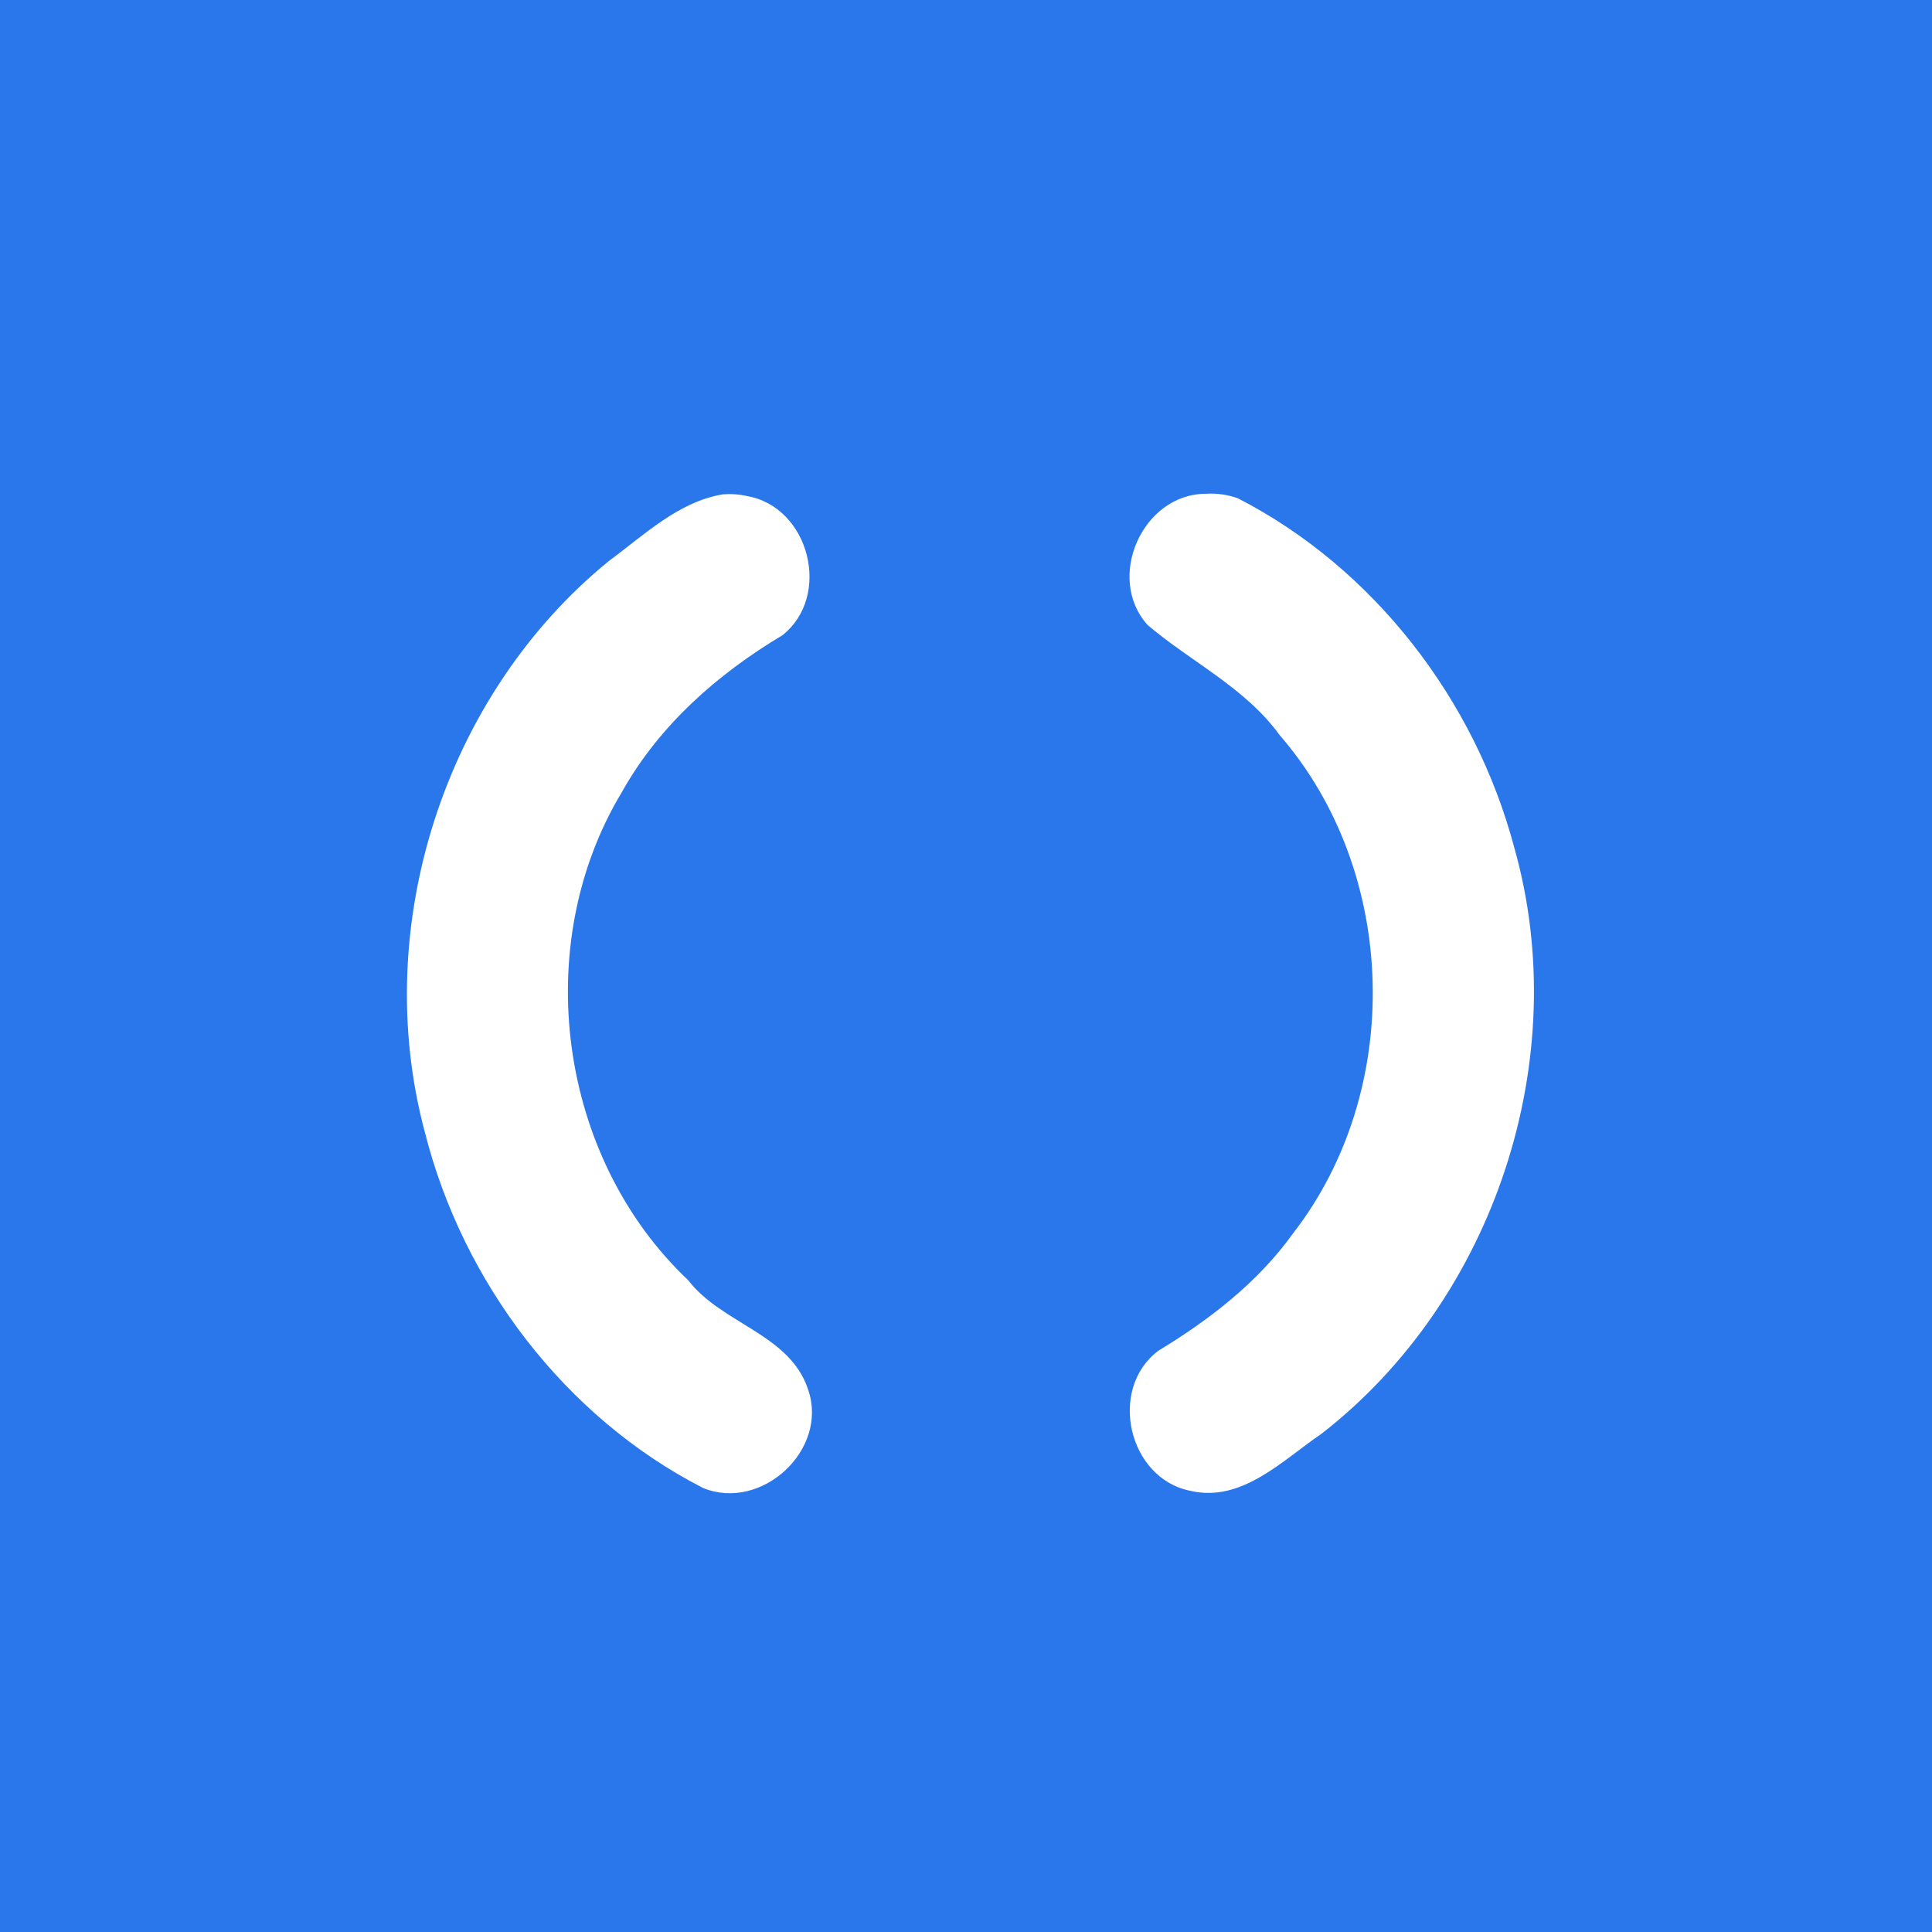 <?xml version="1.0" encoding="UTF-8" standalone="no"?>
<!-- Created with Inkscape (http://www.inkscape.org/) -->

<svg
   xmlns:dc="http://purl.org/dc/elements/1.1/"
   xmlns:cc="http://creativecommons.org/ns#"
   xmlns:rdf="http://www.w3.org/1999/02/22-rdf-syntax-ns#"
   xmlns:svg="http://www.w3.org/2000/svg"
   xmlns="http://www.w3.org/2000/svg"
   xmlns:xlink="http://www.w3.org/1999/xlink"
   xmlns:sodipodi="http://sodipodi.sourceforge.net/DTD/sodipodi-0.dtd"
   xmlns:inkscape="http://www.inkscape.org/namespaces/inkscape"
   version="1.0"
   width="96"
   height="96"
   id="svg2408"
   inkscape:version="0.48.4 r9939"
   sodipodi:docname="gnome-session-switch.svg">
  <rect width="100%" height="100%" fill="#333333" stroke="none"/>
  <sodipodi:namedview
     pagecolor="#ffffff"
     bordercolor="#666666"
     borderopacity="1"
     objecttolerance="10"
     gridtolerance="10"
     guidetolerance="10"
     inkscape:pageopacity="0"
     inkscape:pageshadow="2"
     inkscape:window-width="640"
     inkscape:window-height="480"
     id="namedview134"
     showgrid="false"
     inkscape:zoom="2.4583333"
     inkscape:cx="20.185101"
     inkscape:cy="48"
     inkscape:window-x="27"
     inkscape:window-y="108"
     inkscape:window-maximized="0"
     inkscape:current-layer="svg2408" />
  <defs
     id="defs2410">
    <linearGradient
       x1="45.448"
       y1="92.54"
       x2="45.448"
       y2="7.017"
       id="ButtonShadow"
       gradientUnits="userSpaceOnUse"
       gradientTransform="scale(1.006,0.994)">
      <stop
         id="stop3750"
         style="stop-color:#000000;stop-opacity:1"
         offset="0" />
      <stop
         id="stop3752"
         style="stop-color:#000000;stop-opacity:0.588"
         offset="1" />
    </linearGradient>
    <linearGradient
       id="linearGradient3737">
      <stop
         id="stop3739"
         style="stop-color:#ffffff;stop-opacity:1"
         offset="0" />
      <stop
         id="stop3741"
         style="stop-color:#ffffff;stop-opacity:0"
         offset="1" />
    </linearGradient>
    <filter
       color-interpolation-filters="sRGB"
       id="filter3174">
      <feGaussianBlur
         id="feGaussianBlur3176"
         stdDeviation="1.71" />
    </filter>
    <linearGradient
       x1="36.357"
       y1="6"
       x2="36.357"
       y2="63.893"
       id="linearGradient3188"
       xlink:href="#linearGradient3737"
       gradientUnits="userSpaceOnUse" />
    <filter
       x="-0.192"
       y="-0.192"
       width="1.384"
       height="1.384"
       color-interpolation-filters="sRGB"
       id="filter3794">
      <feGaussianBlur
         id="feGaussianBlur3796"
         stdDeviation="5.28" />
    </filter>
    <linearGradient
       x1="48"
       y1="20.221"
       x2="48"
       y2="138.661"
       id="linearGradient3613"
       xlink:href="#linearGradient3737"
       gradientUnits="userSpaceOnUse" />
    <radialGradient
       cx="48"
       cy="90.172"
       r="42"
       fx="48"
       fy="90.172"
       id="radialGradient3619"
       xlink:href="#linearGradient3737"
       gradientUnits="userSpaceOnUse"
       gradientTransform="matrix(1.157,0,0,0.996,-7.551,0.197)" />
    <clipPath
       id="clipPath3613">
      <rect
         width="84"
         height="84"
         rx="6"
         ry="6"
         x="6"
         y="6"
         id="rect3615"
         style="fill:#ffffff;fill-opacity:1;fill-rule:nonzero;stroke:none" />
    </clipPath>
    <linearGradient
       x1="48"
       y1="90"
       x2="48"
       y2="5.988"
       id="linearGradient3617"
       xlink:href="#linearGradient4081"
       gradientUnits="userSpaceOnUse" />
    <linearGradient
       x1="45.448"
       y1="92.54"
       x2="45.448"
       y2="7.017"
       id="ButtonShadow-0"
       gradientUnits="userSpaceOnUse"
       gradientTransform="matrix(1.006,0,0,0.994,100,0)">
      <stop
         id="stop3750-8"
         style="stop-color:#000000;stop-opacity:1"
         offset="0" />
      <stop
         id="stop3752-5"
         style="stop-color:#000000;stop-opacity:0.588"
         offset="1" />
    </linearGradient>
    <linearGradient
       x1="32.251"
       y1="6.132"
       x2="32.251"
       y2="90.239"
       id="linearGradient3780"
       xlink:href="#ButtonShadow-0"
       gradientUnits="userSpaceOnUse"
       gradientTransform="matrix(1.024,0,0,1.012,-1.143,-98.071)" />
    <linearGradient
       x1="32.251"
       y1="6.132"
       x2="32.251"
       y2="90.239"
       id="linearGradient3772"
       xlink:href="#ButtonShadow-0"
       gradientUnits="userSpaceOnUse"
       gradientTransform="matrix(1.024,0,0,1.012,-1.143,-98.071)" />
    <linearGradient
       x1="32.251"
       y1="6.132"
       x2="32.251"
       y2="90.239"
       id="linearGradient3725"
       xlink:href="#ButtonShadow-0"
       gradientUnits="userSpaceOnUse"
       gradientTransform="matrix(1.024,0,0,1.012,-1.143,-98.071)" />
    <linearGradient
       x1="32.251"
       y1="6.132"
       x2="32.251"
       y2="90.239"
       id="linearGradient3721"
       xlink:href="#ButtonShadow-0"
       gradientUnits="userSpaceOnUse"
       gradientTransform="translate(0,-97)" />
    <linearGradient
       x1="32.251"
       y1="6.132"
       x2="32.251"
       y2="90.239"
       id="linearGradient3026"
       xlink:href="#ButtonShadow-0"
       gradientUnits="userSpaceOnUse"
       gradientTransform="matrix(1.024,0,0,1.012,-1.143,-98.071)" />
    <linearGradient
       id="linearGradient4081">
      <stop
         id="stop4083"
         style="stop-color:#8c8c8c;stop-opacity:1"
         offset="0" />
      <stop
         id="stop4085"
         style="stop-color:#dcdcdc;stop-opacity:1"
         offset="1" />
    </linearGradient>
    <linearGradient
       id="linearGradient4281-6">
      <stop
         id="stop4283-9"
         style="stop-color:#1e1e1e;stop-opacity:1"
         offset="0" />
      <stop
         id="stop4285-8"
         style="stop-color:#505050;stop-opacity:1"
         offset="1" />
    </linearGradient>
    <clipPath
       id="clipPath4194-1">
      <rect
         width="84"
         height="84"
         rx="6"
         ry="6"
         x="6"
         y="6"
         id="rect4196-1"
         style="fill:#ff00ff;fill-opacity:1;fill-rule:nonzero;stroke:none" />
    </clipPath>
    <linearGradient
       x1="48.234"
       y1="48.047"
       x2="126.139"
       y2="66.233"
       id="linearGradient4077-0"
       xlink:href="#linearGradient4071-3"
       gradientUnits="userSpaceOnUse" />
    <linearGradient
       id="linearGradient4071-3">
      <stop
         id="stop4073-8"
         style="stop-color:#000000;stop-opacity:1"
         offset="0" />
      <stop
         id="stop4075-4"
         style="stop-color:#000000;stop-opacity:0"
         offset="1" />
    </linearGradient>
    <linearGradient
       x1="48.055"
       y1="48.032"
       x2="126.673"
       y2="62.839"
       id="linearGradient4069-9"
       xlink:href="#linearGradient4047-2"
       gradientUnits="userSpaceOnUse" />
    <linearGradient
       id="linearGradient4047-2">
      <stop
         id="stop4049-0"
         style="stop-color:#000000;stop-opacity:1"
         offset="0" />
      <stop
         id="stop4051-5"
         style="stop-color:#000000;stop-opacity:0"
         offset="1" />
    </linearGradient>
    <linearGradient
       x1="47.997"
       y1="48.029"
       x2="127.052"
       y2="60.29"
       id="linearGradient4061-6"
       xlink:href="#linearGradient4047-2"
       gradientUnits="userSpaceOnUse" />
    <linearGradient
       x1="47.998"
       y1="48.029"
       x2="127.416"
       y2="57.665"
       id="linearGradient4053-2"
       xlink:href="#linearGradient4047-2"
       gradientUnits="userSpaceOnUse" />
    <linearGradient
       x1="48.234"
       y1="48.047"
       x2="126.139"
       y2="66.233"
       id="linearGradient4145-0"
       xlink:href="#linearGradient4115-2"
       gradientUnits="userSpaceOnUse" />
    <linearGradient
       id="linearGradient4115-2">
      <stop
         id="stop4117-3"
         style="stop-color:#ffffff;stop-opacity:1"
         offset="0" />
      <stop
         id="stop4119-6"
         style="stop-color:#ffffff;stop-opacity:0"
         offset="1" />
    </linearGradient>
    <linearGradient
       x1="48.055"
       y1="48.032"
       x2="126.673"
       y2="62.839"
       id="linearGradient4137-7"
       xlink:href="#linearGradient4115-2"
       gradientUnits="userSpaceOnUse" />
    <linearGradient
       x1="47.997"
       y1="48.029"
       x2="127.052"
       y2="60.29"
       id="linearGradient4129-8"
       xlink:href="#linearGradient4115-2"
       gradientUnits="userSpaceOnUse" />
    <linearGradient
       x1="47.998"
       y1="48.029"
       x2="127.416"
       y2="57.665"
       id="linearGradient4121-6"
       xlink:href="#linearGradient4115-2"
       gradientUnits="userSpaceOnUse" />
    <linearGradient
       x1="48.234"
       y1="48.047"
       x2="126.139"
       y2="66.233"
       id="linearGradient4089-7"
       xlink:href="#linearGradient4071-3"
       gradientUnits="userSpaceOnUse" />
    <linearGradient
       x1="48.055"
       y1="48.032"
       x2="126.673"
       y2="62.839"
       id="linearGradient4091-0"
       xlink:href="#linearGradient4047-2"
       gradientUnits="userSpaceOnUse" />
    <linearGradient
       x1="47.997"
       y1="48.029"
       x2="127.052"
       y2="60.29"
       id="linearGradient4093-5"
       xlink:href="#linearGradient4047-2"
       gradientUnits="userSpaceOnUse" />
    <linearGradient
       x1="47.998"
       y1="48.029"
       x2="127.416"
       y2="57.665"
       id="linearGradient4095-8"
       xlink:href="#linearGradient4047-2"
       gradientUnits="userSpaceOnUse" />
    <linearGradient
       x1="48.234"
       y1="48.047"
       x2="126.139"
       y2="66.233"
       id="linearGradient4107-8"
       xlink:href="#linearGradient4071-3"
       gradientUnits="userSpaceOnUse" />
    <linearGradient
       x1="48.055"
       y1="48.032"
       x2="126.673"
       y2="62.839"
       id="linearGradient4109-3"
       xlink:href="#linearGradient4047-2"
       gradientUnits="userSpaceOnUse" />
    <linearGradient
       x1="47.997"
       y1="48.029"
       x2="127.052"
       y2="60.29"
       id="linearGradient4111-3"
       xlink:href="#linearGradient4047-2"
       gradientUnits="userSpaceOnUse" />
    <linearGradient
       x1="47.998"
       y1="48.029"
       x2="127.416"
       y2="57.665"
       id="linearGradient4113-5"
       xlink:href="#linearGradient4047-2"
       gradientUnits="userSpaceOnUse" />
    <linearGradient
       x1="48.234"
       y1="48.047"
       x2="126.139"
       y2="66.233"
       id="linearGradient4157-8"
       xlink:href="#linearGradient4115-2"
       gradientUnits="userSpaceOnUse" />
    <linearGradient
       x1="48.055"
       y1="48.032"
       x2="126.673"
       y2="62.839"
       id="linearGradient4159-8"
       xlink:href="#linearGradient4115-2"
       gradientUnits="userSpaceOnUse" />
    <linearGradient
       x1="47.997"
       y1="48.029"
       x2="127.052"
       y2="60.29"
       id="linearGradient4161-2"
       xlink:href="#linearGradient4115-2"
       gradientUnits="userSpaceOnUse" />
    <linearGradient
       x1="47.998"
       y1="48.029"
       x2="127.416"
       y2="57.665"
       id="linearGradient4163-3"
       xlink:href="#linearGradient4115-2"
       gradientUnits="userSpaceOnUse" />
    <radialGradient
       cx="48"
       cy="90.172"
       r="42"
       fx="48"
       fy="90.172"
       id="radialGradient3619-8"
       xlink:href="#linearGradient3737-6"
       gradientUnits="userSpaceOnUse"
       gradientTransform="matrix(1.157,0,0,0.996,-7.551,0.197)" />
    <linearGradient
       id="linearGradient3737-6">
      <stop
         id="stop3739-9"
         style="stop-color:#ffffff;stop-opacity:1"
         offset="0" />
      <stop
         id="stop3741-6"
         style="stop-color:#ffffff;stop-opacity:0"
         offset="1" />
    </linearGradient>
    <linearGradient
       x1="36.357"
       y1="6"
       x2="36.357"
       y2="63.893"
       id="linearGradient3047"
       xlink:href="#linearGradient3737-6"
       gradientUnits="userSpaceOnUse" />
    <radialGradient
       cx="48.41"
       cy="47.598"
       r="30.64"
       fx="48.41"
       fy="47.598"
       id="radialGradient3814-9"
       xlink:href="#linearGradient3796-9"
       gradientUnits="userSpaceOnUse"
       gradientTransform="matrix(1,0,0,0.985,-30,0.716)" />
    <linearGradient
       id="linearGradient3796-9">
      <stop
         id="stop3798-4"
         style="stop-color:#ffffff;stop-opacity:0"
         offset="0" />
      <stop
         id="stop3800-9"
         style="stop-color:#ffffff;stop-opacity:1"
         offset="1" />
    </linearGradient>
    <linearGradient
       id="linearGradient3780-6-5">
      <stop
         id="stop3782-4"
         style="stop-color:#000000;stop-opacity:0"
         offset="0" />
      <stop
         id="stop3784-9"
         style="stop-color:#000000;stop-opacity:1"
         offset="1" />
    </linearGradient>
    <radialGradient
       cx="48.265"
       cy="47.887"
       r="28.879"
       fx="48.265"
       fy="47.887"
       id="radialGradient5008"
       xlink:href="#linearGradient3780-6-5"
       gradientUnits="userSpaceOnUse"
       gradientTransform="matrix(1,0,0,1.014,-30,-0.661)" />
    <linearGradient
       x1="45.996"
       y1="79.996"
       x2="45.996"
       y2="15.996"
       id="linearGradient3967"
       xlink:href="#linearGradient4281-6"
       gradientUnits="userSpaceOnUse"
       gradientTransform="matrix(-1,0,0,-1,95.996,95.996)" />
    <linearGradient
       gradientTransform="matrix(0,1,-1,0,96,0)"
       gradientUnits="userSpaceOnUse"
       xlink:href="#linearGradient4281-6-0"
       id="linearGradient3979"
       y2="48"
       x2="80"
       y1="48"
       x1="16" />
    <radialGradient
       gradientTransform="matrix(1,0,0,1.014,-30,-0.661)"
       gradientUnits="userSpaceOnUse"
       xlink:href="#linearGradient3780-6-5-0"
       id="radialGradient5008-8"
       fy="47.887"
       fx="48.265"
       r="28.879"
       cy="47.887"
       cx="48.265" />
    <linearGradient
       id="linearGradient3780-6-5-0">
      <stop
         offset="0"
         style="stop-color:#000000;stop-opacity:0"
         id="stop3782-4-1" />
      <stop
         offset="1"
         style="stop-color:#000000;stop-opacity:1"
         id="stop3784-9-6" />
    </linearGradient>
    <linearGradient
       id="linearGradient3796-9-2">
      <stop
         offset="0"
         style="stop-color:#ffffff;stop-opacity:0"
         id="stop3798-4-3" />
      <stop
         offset="1"
         style="stop-color:#ffffff;stop-opacity:1"
         id="stop3800-9-2" />
    </linearGradient>
    <radialGradient
       gradientTransform="matrix(1,0,0,0.985,-30,0.716)"
       gradientUnits="userSpaceOnUse"
       xlink:href="#linearGradient3796-9-2"
       id="radialGradient3814-9-5"
       fy="47.598"
       fx="48.41"
       r="30.64"
       cy="47.598"
       cx="48.41" />
    <linearGradient
       gradientUnits="userSpaceOnUse"
       xlink:href="#linearGradient3737-6-5"
       id="linearGradient3047-4"
       y2="63.893"
       x2="36.357"
       y1="6"
       x1="36.357" />
    <linearGradient
       id="linearGradient3737-6-5">
      <stop
         offset="0"
         style="stop-color:#ffffff;stop-opacity:1"
         id="stop3739-9-8" />
      <stop
         offset="1"
         style="stop-color:#ffffff;stop-opacity:0"
         id="stop3741-6-3" />
    </linearGradient>
    <radialGradient
       gradientTransform="matrix(1.157,0,0,0.996,-7.551,0.197)"
       gradientUnits="userSpaceOnUse"
       xlink:href="#linearGradient3737-6-5"
       id="radialGradient3619-8-6"
       fy="90.172"
       fx="48"
       r="42"
       cy="90.172"
       cx="48" />
    <linearGradient
       gradientUnits="userSpaceOnUse"
       xlink:href="#linearGradient4115-2-2"
       id="linearGradient4163-3-0"
       y2="57.665"
       x2="127.416"
       y1="48.029"
       x1="47.998" />
    <linearGradient
       gradientUnits="userSpaceOnUse"
       xlink:href="#linearGradient4115-2-2"
       id="linearGradient4161-2-2"
       y2="60.29"
       x2="127.052"
       y1="48.029"
       x1="47.997" />
    <linearGradient
       gradientUnits="userSpaceOnUse"
       xlink:href="#linearGradient4115-2-2"
       id="linearGradient4159-8-7"
       y2="62.839"
       x2="126.673"
       y1="48.032"
       x1="48.055" />
    <linearGradient
       gradientUnits="userSpaceOnUse"
       xlink:href="#linearGradient4115-2-2"
       id="linearGradient4157-8-0"
       y2="66.233"
       x2="126.139"
       y1="48.047"
       x1="48.234" />
    <linearGradient
       gradientUnits="userSpaceOnUse"
       xlink:href="#linearGradient4047-2-6"
       id="linearGradient4113-5-9"
       y2="57.665"
       x2="127.416"
       y1="48.029"
       x1="47.998" />
    <linearGradient
       gradientUnits="userSpaceOnUse"
       xlink:href="#linearGradient4047-2-6"
       id="linearGradient4111-3-5"
       y2="60.29"
       x2="127.052"
       y1="48.029"
       x1="47.997" />
    <linearGradient
       gradientUnits="userSpaceOnUse"
       xlink:href="#linearGradient4047-2-6"
       id="linearGradient4109-3-5"
       y2="62.839"
       x2="126.673"
       y1="48.032"
       x1="48.055" />
    <linearGradient
       gradientUnits="userSpaceOnUse"
       xlink:href="#linearGradient4071-3-5"
       id="linearGradient4107-8-6"
       y2="66.233"
       x2="126.139"
       y1="48.047"
       x1="48.234" />
    <linearGradient
       gradientUnits="userSpaceOnUse"
       xlink:href="#linearGradient4047-2-6"
       id="linearGradient4095-8-6"
       y2="57.665"
       x2="127.416"
       y1="48.029"
       x1="47.998" />
    <linearGradient
       gradientUnits="userSpaceOnUse"
       xlink:href="#linearGradient4047-2-6"
       id="linearGradient4093-5-5"
       y2="60.29"
       x2="127.052"
       y1="48.029"
       x1="47.997" />
    <linearGradient
       gradientUnits="userSpaceOnUse"
       xlink:href="#linearGradient4047-2-6"
       id="linearGradient4091-0-9"
       y2="62.839"
       x2="126.673"
       y1="48.032"
       x1="48.055" />
    <linearGradient
       gradientUnits="userSpaceOnUse"
       xlink:href="#linearGradient4071-3-5"
       id="linearGradient4089-7-7"
       y2="66.233"
       x2="126.139"
       y1="48.047"
       x1="48.234" />
    <linearGradient
       gradientUnits="userSpaceOnUse"
       xlink:href="#linearGradient4115-2-2"
       id="linearGradient4121-6-8"
       y2="57.665"
       x2="127.416"
       y1="48.029"
       x1="47.998" />
    <linearGradient
       gradientUnits="userSpaceOnUse"
       xlink:href="#linearGradient4115-2-2"
       id="linearGradient4129-8-4"
       y2="60.29"
       x2="127.052"
       y1="48.029"
       x1="47.997" />
    <linearGradient
       gradientUnits="userSpaceOnUse"
       xlink:href="#linearGradient4115-2-2"
       id="linearGradient4137-7-9"
       y2="62.839"
       x2="126.673"
       y1="48.032"
       x1="48.055" />
    <linearGradient
       id="linearGradient4115-2-2">
      <stop
         offset="0"
         style="stop-color:#ffffff;stop-opacity:1"
         id="stop4117-3-0" />
      <stop
         offset="1"
         style="stop-color:#ffffff;stop-opacity:0"
         id="stop4119-6-3" />
    </linearGradient>
    <linearGradient
       gradientUnits="userSpaceOnUse"
       xlink:href="#linearGradient4115-2-2"
       id="linearGradient4145-0-8"
       y2="66.233"
       x2="126.139"
       y1="48.047"
       x1="48.234" />
    <linearGradient
       gradientUnits="userSpaceOnUse"
       xlink:href="#linearGradient4047-2-6"
       id="linearGradient4053-2-4"
       y2="57.665"
       x2="127.416"
       y1="48.029"
       x1="47.998" />
    <linearGradient
       gradientUnits="userSpaceOnUse"
       xlink:href="#linearGradient4047-2-6"
       id="linearGradient4061-6-8"
       y2="60.29"
       x2="127.052"
       y1="48.029"
       x1="47.997" />
    <linearGradient
       id="linearGradient4047-2-6">
      <stop
         offset="0"
         style="stop-color:#000000;stop-opacity:1"
         id="stop4049-0-7" />
      <stop
         offset="1"
         style="stop-color:#000000;stop-opacity:0"
         id="stop4051-5-5" />
    </linearGradient>
    <linearGradient
       gradientUnits="userSpaceOnUse"
       xlink:href="#linearGradient4047-2-6"
       id="linearGradient4069-9-9"
       y2="62.839"
       x2="126.673"
       y1="48.032"
       x1="48.055" />
    <linearGradient
       id="linearGradient4071-3-5">
      <stop
         offset="0"
         style="stop-color:#000000;stop-opacity:1"
         id="stop4073-8-9" />
      <stop
         offset="1"
         style="stop-color:#000000;stop-opacity:0"
         id="stop4075-4-4" />
    </linearGradient>
    <linearGradient
       gradientUnits="userSpaceOnUse"
       xlink:href="#linearGradient4071-3-5"
       id="linearGradient4077-0-6"
       y2="66.233"
       x2="126.139"
       y1="48.047"
       x1="48.234" />
    <clipPath
       id="clipPath4194-1-7">
      <rect
         style="fill:#ff00ff;fill-opacity:1;fill-rule:nonzero;stroke:none"
         id="rect4196-1-3"
         y="6"
         x="6"
         ry="6"
         rx="6"
         height="84"
         width="84" />
    </clipPath>
    <linearGradient
       id="linearGradient4281-6-0">
      <stop
         offset="0"
         style="stop-color:#1e1e1e;stop-opacity:1"
         id="stop4283-9-1" />
      <stop
         offset="1"
         style="stop-color:#505050;stop-opacity:1"
         id="stop4285-8-8" />
    </linearGradient>
    <linearGradient
       id="linearGradient4081-8">
      <stop
         offset="0"
         style="stop-color:#8c8c8c;stop-opacity:1"
         id="stop4083-3" />
      <stop
         offset="1"
         style="stop-color:#dcdcdc;stop-opacity:1"
         id="stop4085-4" />
    </linearGradient>
    <linearGradient
       gradientTransform="matrix(1.024,0,0,1.012,-1.143,-98.071)"
       gradientUnits="userSpaceOnUse"
       xlink:href="#ButtonShadow-0-2"
       id="linearGradient3026-8"
       y2="90.239"
       x2="32.251"
       y1="6.132"
       x1="32.251" />
    <linearGradient
       gradientTransform="translate(0,-97)"
       gradientUnits="userSpaceOnUse"
       xlink:href="#ButtonShadow-0-2"
       id="linearGradient3721-4"
       y2="90.239"
       x2="32.251"
       y1="6.132"
       x1="32.251" />
    <linearGradient
       gradientTransform="matrix(1.024,0,0,1.012,-1.143,-98.071)"
       gradientUnits="userSpaceOnUse"
       xlink:href="#ButtonShadow-0-2"
       id="linearGradient3725-7"
       y2="90.239"
       x2="32.251"
       y1="6.132"
       x1="32.251" />
    <linearGradient
       gradientTransform="matrix(1.024,0,0,1.012,-1.143,-98.071)"
       gradientUnits="userSpaceOnUse"
       xlink:href="#ButtonShadow-0-2"
       id="linearGradient3772-7"
       y2="90.239"
       x2="32.251"
       y1="6.132"
       x1="32.251" />
    <linearGradient
       gradientTransform="matrix(1.024,0,0,1.012,-1.143,-98.071)"
       gradientUnits="userSpaceOnUse"
       xlink:href="#ButtonShadow-0-2"
       id="linearGradient3780-5"
       y2="90.239"
       x2="32.251"
       y1="6.132"
       x1="32.251" />
    <linearGradient
       gradientTransform="matrix(1.006,0,0,0.994,100,0)"
       gradientUnits="userSpaceOnUse"
       id="ButtonShadow-0-2"
       y2="7.017"
       x2="45.448"
       y1="92.54"
       x1="45.448">
      <stop
         offset="0"
         style="stop-color:#000000;stop-opacity:1"
         id="stop3750-8-3" />
      <stop
         offset="1"
         style="stop-color:#000000;stop-opacity:0.588"
         id="stop3752-5-6" />
    </linearGradient>
    <linearGradient
       gradientUnits="userSpaceOnUse"
       xlink:href="#linearGradient4081-8"
       id="linearGradient3617-7"
       y2="5.988"
       x2="48"
       y1="90"
       x1="48" />
    <clipPath
       id="clipPath3613-5">
      <rect
         style="fill:#ffffff;fill-opacity:1;fill-rule:nonzero;stroke:none"
         id="rect3615-4"
         y="6"
         x="6"
         ry="6"
         rx="6"
         height="84"
         width="84" />
    </clipPath>
    <radialGradient
       gradientTransform="matrix(1.157,0,0,0.996,-7.551,0.197)"
       gradientUnits="userSpaceOnUse"
       xlink:href="#linearGradient3737-8"
       id="radialGradient3619-4"
       fy="90.172"
       fx="48"
       r="42"
       cy="90.172"
       cx="48" />
    <linearGradient
       gradientUnits="userSpaceOnUse"
       xlink:href="#linearGradient3737-8"
       id="linearGradient3613-1"
       y2="138.661"
       x2="48"
       y1="20.221"
       x1="48" />
    <filter
       id="filter3794-1"
       color-interpolation-filters="sRGB"
       height="1.384"
       width="1.384"
       y="-0.192"
       x="-0.192">
      <feGaussianBlur
         stdDeviation="5.28"
         id="feGaussianBlur3796-5" />
    </filter>
    <linearGradient
       gradientUnits="userSpaceOnUse"
       xlink:href="#linearGradient3737-8"
       id="linearGradient3188-6"
       y2="63.893"
       x2="36.357"
       y1="6"
       x1="36.357" />
    <filter
       id="filter3174-7"
       color-interpolation-filters="sRGB">
      <feGaussianBlur
         stdDeviation="1.71"
         id="feGaussianBlur3176-0" />
    </filter>
    <linearGradient
       id="linearGradient3737-8">
      <stop
         offset="0"
         style="stop-color:#ffffff;stop-opacity:1"
         id="stop3739-3" />
      <stop
         offset="1"
         style="stop-color:#ffffff;stop-opacity:0"
         id="stop3741-62" />
    </linearGradient>
    <linearGradient
       gradientTransform="scale(1.006,0.994)"
       gradientUnits="userSpaceOnUse"
       id="ButtonShadow-7"
       y2="7.017"
       x2="45.448"
       y1="92.54"
       x1="45.448">
      <stop
         offset="0"
         style="stop-color:#000000;stop-opacity:1"
         id="stop3750-0" />
      <stop
         offset="1"
         style="stop-color:#000000;stop-opacity:0.588"
         id="stop3752-8" />
    </linearGradient>
    <linearGradient
       gradientTransform="matrix(0,1,-1,0,70.996,0.004)"
       gradientUnits="userSpaceOnUse"
       xlink:href="#linearGradient4281-6-7"
       id="linearGradient3299"
       y2="47.996"
       x2="79.996"
       y1="47.996"
       x1="15.996" />
    <radialGradient
       gradientTransform="matrix(1,0,0,1.014,-30,-0.661)"
       gradientUnits="userSpaceOnUse"
       xlink:href="#linearGradient3780-6-5-7"
       id="radialGradient5008-3"
       fy="47.887"
       fx="48.265"
       r="28.879"
       cy="47.887"
       cx="48.265" />
    <linearGradient
       id="linearGradient3780-6-5-7">
      <stop
         offset="0"
         style="stop-color:#000000;stop-opacity:0"
         id="stop3782-4-4" />
      <stop
         offset="1"
         style="stop-color:#000000;stop-opacity:1"
         id="stop3784-9-1" />
    </linearGradient>
    <linearGradient
       id="linearGradient3796-9-6">
      <stop
         offset="0"
         style="stop-color:#ffffff;stop-opacity:0"
         id="stop3798-4-7" />
      <stop
         offset="1"
         style="stop-color:#ffffff;stop-opacity:1"
         id="stop3800-9-6" />
    </linearGradient>
    <radialGradient
       gradientTransform="matrix(1,0,0,0.985,-30,0.716)"
       gradientUnits="userSpaceOnUse"
       xlink:href="#linearGradient3796-9-6"
       id="radialGradient3814-9-9"
       fy="47.598"
       fx="48.41"
       r="30.64"
       cy="47.598"
       cx="48.41" />
    <linearGradient
       gradientUnits="userSpaceOnUse"
       xlink:href="#linearGradient3737-6-0"
       id="linearGradient3047-7"
       y2="63.893"
       x2="36.357"
       y1="6"
       x1="36.357" />
    <linearGradient
       id="linearGradient3737-6-0">
      <stop
         offset="0"
         style="stop-color:#ffffff;stop-opacity:1"
         id="stop3739-9-2" />
      <stop
         offset="1"
         style="stop-color:#ffffff;stop-opacity:0"
         id="stop3741-6-7" />
    </linearGradient>
    <radialGradient
       gradientTransform="matrix(1.157,0,0,0.996,-7.551,0.197)"
       gradientUnits="userSpaceOnUse"
       xlink:href="#linearGradient3737-6-0"
       id="radialGradient3619-8-4"
       fy="90.172"
       fx="48"
       r="42"
       cy="90.172"
       cx="48" />
    <linearGradient
       gradientUnits="userSpaceOnUse"
       xlink:href="#linearGradient4115-2-3"
       id="linearGradient4163-3-07"
       y2="57.665"
       x2="127.416"
       y1="48.029"
       x1="47.998" />
    <linearGradient
       gradientUnits="userSpaceOnUse"
       xlink:href="#linearGradient4115-2-3"
       id="linearGradient4161-2-3"
       y2="60.29"
       x2="127.052"
       y1="48.029"
       x1="47.997" />
    <linearGradient
       gradientUnits="userSpaceOnUse"
       xlink:href="#linearGradient4115-2-3"
       id="linearGradient4159-8-2"
       y2="62.839"
       x2="126.673"
       y1="48.032"
       x1="48.055" />
    <linearGradient
       gradientUnits="userSpaceOnUse"
       xlink:href="#linearGradient4115-2-3"
       id="linearGradient4157-8-7"
       y2="66.233"
       x2="126.139"
       y1="48.047"
       x1="48.234" />
    <linearGradient
       gradientUnits="userSpaceOnUse"
       xlink:href="#linearGradient4047-2-5"
       id="linearGradient4113-5-90"
       y2="57.665"
       x2="127.416"
       y1="48.029"
       x1="47.998" />
    <linearGradient
       gradientUnits="userSpaceOnUse"
       xlink:href="#linearGradient4047-2-5"
       id="linearGradient4111-3-8"
       y2="60.29"
       x2="127.052"
       y1="48.029"
       x1="47.997" />
    <linearGradient
       gradientUnits="userSpaceOnUse"
       xlink:href="#linearGradient4047-2-5"
       id="linearGradient4109-3-7"
       y2="62.839"
       x2="126.673"
       y1="48.032"
       x1="48.055" />
    <linearGradient
       gradientUnits="userSpaceOnUse"
       xlink:href="#linearGradient4071-3-3"
       id="linearGradient4107-8-0"
       y2="66.233"
       x2="126.139"
       y1="48.047"
       x1="48.234" />
    <linearGradient
       gradientUnits="userSpaceOnUse"
       xlink:href="#linearGradient4047-2-5"
       id="linearGradient4095-8-3"
       y2="57.665"
       x2="127.416"
       y1="48.029"
       x1="47.998" />
    <linearGradient
       gradientUnits="userSpaceOnUse"
       xlink:href="#linearGradient4047-2-5"
       id="linearGradient4093-5-0"
       y2="60.29"
       x2="127.052"
       y1="48.029"
       x1="47.997" />
    <linearGradient
       gradientUnits="userSpaceOnUse"
       xlink:href="#linearGradient4047-2-5"
       id="linearGradient4091-0-5"
       y2="62.839"
       x2="126.673"
       y1="48.032"
       x1="48.055" />
    <linearGradient
       gradientUnits="userSpaceOnUse"
       xlink:href="#linearGradient4071-3-3"
       id="linearGradient4089-7-5"
       y2="66.233"
       x2="126.139"
       y1="48.047"
       x1="48.234" />
    <linearGradient
       gradientUnits="userSpaceOnUse"
       xlink:href="#linearGradient4115-2-3"
       id="linearGradient4121-6-9"
       y2="57.665"
       x2="127.416"
       y1="48.029"
       x1="47.998" />
    <linearGradient
       gradientUnits="userSpaceOnUse"
       xlink:href="#linearGradient4115-2-3"
       id="linearGradient4129-8-0"
       y2="60.29"
       x2="127.052"
       y1="48.029"
       x1="47.997" />
    <linearGradient
       gradientUnits="userSpaceOnUse"
       xlink:href="#linearGradient4115-2-3"
       id="linearGradient4137-7-3"
       y2="62.839"
       x2="126.673"
       y1="48.032"
       x1="48.055" />
    <linearGradient
       id="linearGradient4115-2-3">
      <stop
         offset="0"
         style="stop-color:#ffffff;stop-opacity:1"
         id="stop4117-3-3" />
      <stop
         offset="1"
         style="stop-color:#ffffff;stop-opacity:0"
         id="stop4119-6-6" />
    </linearGradient>
    <linearGradient
       gradientUnits="userSpaceOnUse"
       xlink:href="#linearGradient4115-2-3"
       id="linearGradient4145-0-5"
       y2="66.233"
       x2="126.139"
       y1="48.047"
       x1="48.234" />
    <linearGradient
       gradientUnits="userSpaceOnUse"
       xlink:href="#linearGradient4047-2-5"
       id="linearGradient4053-2-9"
       y2="57.665"
       x2="127.416"
       y1="48.029"
       x1="47.998" />
    <linearGradient
       gradientUnits="userSpaceOnUse"
       xlink:href="#linearGradient4047-2-5"
       id="linearGradient4061-6-87"
       y2="60.29"
       x2="127.052"
       y1="48.029"
       x1="47.997" />
    <linearGradient
       id="linearGradient4047-2-5">
      <stop
         offset="0"
         style="stop-color:#000000;stop-opacity:1"
         id="stop4049-0-6" />
      <stop
         offset="1"
         style="stop-color:#000000;stop-opacity:0"
         id="stop4051-5-9" />
    </linearGradient>
    <linearGradient
       gradientUnits="userSpaceOnUse"
       xlink:href="#linearGradient4047-2-5"
       id="linearGradient4069-9-0"
       y2="62.839"
       x2="126.673"
       y1="48.032"
       x1="48.055" />
    <linearGradient
       id="linearGradient4071-3-3">
      <stop
         offset="0"
         style="stop-color:#000000;stop-opacity:1"
         id="stop4073-8-99" />
      <stop
         offset="1"
         style="stop-color:#000000;stop-opacity:0"
         id="stop4075-4-3" />
    </linearGradient>
    <linearGradient
       gradientUnits="userSpaceOnUse"
       xlink:href="#linearGradient4071-3-3"
       id="linearGradient4077-0-1"
       y2="66.233"
       x2="126.139"
       y1="48.047"
       x1="48.234" />
    <clipPath
       id="clipPath4194-1-9">
      <rect
         style="fill:#ff00ff;fill-opacity:1;fill-rule:nonzero;stroke:none"
         id="rect4196-1-32"
         y="6"
         x="6"
         ry="6"
         rx="6"
         height="84"
         width="84" />
    </clipPath>
    <linearGradient
       id="linearGradient4281-6-7">
      <stop
         offset="0"
         style="stop-color:#1e1e1e;stop-opacity:1"
         id="stop4283-9-4" />
      <stop
         offset="1"
         style="stop-color:#505050;stop-opacity:1"
         id="stop4285-8-81" />
    </linearGradient>
    <linearGradient
       id="linearGradient4081-1">
      <stop
         offset="0"
         style="stop-color:#8c8c8c;stop-opacity:1"
         id="stop4083-6" />
      <stop
         offset="1"
         style="stop-color:#dcdcdc;stop-opacity:1"
         id="stop4085-3" />
    </linearGradient>
    <linearGradient
       gradientTransform="matrix(1.024,0,0,1.012,-1.143,-98.071)"
       gradientUnits="userSpaceOnUse"
       xlink:href="#ButtonShadow-0-5"
       id="linearGradient3026-5"
       y2="90.239"
       x2="32.251"
       y1="6.132"
       x1="32.251" />
    <linearGradient
       gradientTransform="translate(0,-97)"
       gradientUnits="userSpaceOnUse"
       xlink:href="#ButtonShadow-0-5"
       id="linearGradient3721-1"
       y2="90.239"
       x2="32.251"
       y1="6.132"
       x1="32.251" />
    <linearGradient
       gradientTransform="matrix(1.024,0,0,1.012,-1.143,-98.071)"
       gradientUnits="userSpaceOnUse"
       xlink:href="#ButtonShadow-0-5"
       id="linearGradient3725-1"
       y2="90.239"
       x2="32.251"
       y1="6.132"
       x1="32.251" />
    <linearGradient
       gradientTransform="matrix(1.024,0,0,1.012,-1.143,-98.071)"
       gradientUnits="userSpaceOnUse"
       xlink:href="#ButtonShadow-0-5"
       id="linearGradient3772-6"
       y2="90.239"
       x2="32.251"
       y1="6.132"
       x1="32.251" />
    <linearGradient
       gradientTransform="matrix(1.024,0,0,1.012,-1.143,-98.071)"
       gradientUnits="userSpaceOnUse"
       xlink:href="#ButtonShadow-0-5"
       id="linearGradient3780-8"
       y2="90.239"
       x2="32.251"
       y1="6.132"
       x1="32.251" />
    <linearGradient
       gradientTransform="matrix(1.006,0,0,0.994,100,0)"
       gradientUnits="userSpaceOnUse"
       id="ButtonShadow-0-5"
       y2="7.017"
       x2="45.448"
       y1="92.54"
       x1="45.448">
      <stop
         offset="0"
         style="stop-color:#000000;stop-opacity:1"
         id="stop3750-8-2" />
      <stop
         offset="1"
         style="stop-color:#000000;stop-opacity:0.588"
         id="stop3752-5-9" />
    </linearGradient>
    <linearGradient
       gradientUnits="userSpaceOnUse"
       xlink:href="#linearGradient4081-1"
       id="linearGradient3617-4"
       y2="5.988"
       x2="48"
       y1="90"
       x1="48" />
    <clipPath
       id="clipPath3613-9">
      <rect
         style="fill:#ffffff;fill-opacity:1;fill-rule:nonzero;stroke:none"
         id="rect3615-7"
         y="6"
         x="6"
         ry="6"
         rx="6"
         height="84"
         width="84" />
    </clipPath>
    <radialGradient
       gradientTransform="matrix(1.157,0,0,0.996,-7.551,0.197)"
       gradientUnits="userSpaceOnUse"
       xlink:href="#linearGradient3737-1"
       id="radialGradient3619-1"
       fy="90.172"
       fx="48"
       r="42"
       cy="90.172"
       cx="48" />
    <linearGradient
       gradientUnits="userSpaceOnUse"
       xlink:href="#linearGradient3737-1"
       id="linearGradient3613-9"
       y2="138.661"
       x2="48"
       y1="20.221"
       x1="48" />
    <filter
       id="filter3794-5"
       color-interpolation-filters="sRGB"
       height="1.384"
       width="1.384"
       y="-0.192"
       x="-0.192">
      <feGaussianBlur
         stdDeviation="5.28"
         id="feGaussianBlur3796-1" />
    </filter>
    <linearGradient
       gradientUnits="userSpaceOnUse"
       xlink:href="#linearGradient3737-1"
       id="linearGradient3188-9"
       y2="63.893"
       x2="36.357"
       y1="6"
       x1="36.357" />
    <filter
       id="filter3174-6"
       color-interpolation-filters="sRGB">
      <feGaussianBlur
         stdDeviation="1.71"
         id="feGaussianBlur3176-9" />
    </filter>
    <linearGradient
       id="linearGradient3737-1">
      <stop
         offset="0"
         style="stop-color:#ffffff;stop-opacity:1"
         id="stop3739-0" />
      <stop
         offset="1"
         style="stop-color:#ffffff;stop-opacity:0"
         id="stop3741-7" />
    </linearGradient>
    <linearGradient
       gradientTransform="scale(1.006,0.994)"
       gradientUnits="userSpaceOnUse"
       id="ButtonShadow-5"
       y2="7.017"
       x2="45.448"
       y1="92.54"
       x1="45.448">
      <stop
         offset="0"
         style="stop-color:#000000;stop-opacity:1"
         id="stop3750-4" />
      <stop
         offset="1"
         style="stop-color:#000000;stop-opacity:0.588"
         id="stop3752-1" />
    </linearGradient>
    <linearGradient
       gradientUnits="userSpaceOnUse"
       xlink:href="#linearGradient4281-6-1"
       id="linearGradient4111"
       y2="80"
       x2="48"
       y1="16"
       x1="48" />
    <radialGradient
       gradientTransform="matrix(1,0,0,1.014,-30,-0.661)"
       gradientUnits="userSpaceOnUse"
       xlink:href="#linearGradient3780-6-5-1"
       id="radialGradient5008-1"
       fy="47.887"
       fx="48.265"
       r="28.879"
       cy="47.887"
       cx="48.265" />
    <linearGradient
       id="linearGradient3780-6-5-1">
      <stop
         offset="0"
         style="stop-color:#000000;stop-opacity:0"
         id="stop3782-4-9" />
      <stop
         offset="1"
         style="stop-color:#000000;stop-opacity:1"
         id="stop3784-9-3" />
    </linearGradient>
    <linearGradient
       id="linearGradient3796-9-25">
      <stop
         offset="0"
         style="stop-color:#ffffff;stop-opacity:0"
         id="stop3798-4-9" />
      <stop
         offset="1"
         style="stop-color:#ffffff;stop-opacity:1"
         id="stop3800-9-68" />
    </linearGradient>
    <radialGradient
       gradientTransform="matrix(1,0,0,0.985,-30,0.716)"
       gradientUnits="userSpaceOnUse"
       xlink:href="#linearGradient3796-9-25"
       id="radialGradient3814-9-1"
       fy="47.598"
       fx="48.41"
       r="30.64"
       cy="47.598"
       cx="48.41" />
    <linearGradient
       gradientUnits="userSpaceOnUse"
       xlink:href="#linearGradient3737-6-3"
       id="linearGradient3047-6"
       y2="63.893"
       x2="36.357"
       y1="6"
       x1="36.357" />
    <linearGradient
       id="linearGradient3737-6-3">
      <stop
         offset="0"
         style="stop-color:#ffffff;stop-opacity:1"
         id="stop3739-9-1" />
      <stop
         offset="1"
         style="stop-color:#ffffff;stop-opacity:0"
         id="stop3741-6-8" />
    </linearGradient>
    <radialGradient
       gradientTransform="matrix(1.157,0,0,0.996,-7.551,0.197)"
       gradientUnits="userSpaceOnUse"
       xlink:href="#linearGradient3737-6-3"
       id="radialGradient3619-8-64"
       fy="90.172"
       fx="48"
       r="42"
       cy="90.172"
       cx="48" />
    <linearGradient
       gradientUnits="userSpaceOnUse"
       xlink:href="#linearGradient4115-2-6"
       id="linearGradient4163-3-8"
       y2="57.665"
       x2="127.416"
       y1="48.029"
       x1="47.998" />
    <linearGradient
       gradientUnits="userSpaceOnUse"
       xlink:href="#linearGradient4115-2-6"
       id="linearGradient4161-2-9"
       y2="60.29"
       x2="127.052"
       y1="48.029"
       x1="47.997" />
    <linearGradient
       gradientUnits="userSpaceOnUse"
       xlink:href="#linearGradient4115-2-6"
       id="linearGradient4159-8-79"
       y2="62.839"
       x2="126.673"
       y1="48.032"
       x1="48.055" />
    <linearGradient
       gradientUnits="userSpaceOnUse"
       xlink:href="#linearGradient4115-2-6"
       id="linearGradient4157-8-04"
       y2="66.233"
       x2="126.139"
       y1="48.047"
       x1="48.234" />
    <linearGradient
       gradientUnits="userSpaceOnUse"
       xlink:href="#linearGradient4047-2-53"
       id="linearGradient4113-5-6"
       y2="57.665"
       x2="127.416"
       y1="48.029"
       x1="47.998" />
    <linearGradient
       gradientUnits="userSpaceOnUse"
       xlink:href="#linearGradient4047-2-53"
       id="linearGradient4111-3-85"
       y2="60.29"
       x2="127.052"
       y1="48.029"
       x1="47.997" />
    <linearGradient
       gradientUnits="userSpaceOnUse"
       xlink:href="#linearGradient4047-2-53"
       id="linearGradient4109-3-1"
       y2="62.839"
       x2="126.673"
       y1="48.032"
       x1="48.055" />
    <linearGradient
       gradientUnits="userSpaceOnUse"
       xlink:href="#linearGradient4071-3-2"
       id="linearGradient4107-8-5"
       y2="66.233"
       x2="126.139"
       y1="48.047"
       x1="48.234" />
    <linearGradient
       gradientUnits="userSpaceOnUse"
       xlink:href="#linearGradient4047-2-53"
       id="linearGradient4095-8-2"
       y2="57.665"
       x2="127.416"
       y1="48.029"
       x1="47.998" />
    <linearGradient
       gradientUnits="userSpaceOnUse"
       xlink:href="#linearGradient4047-2-53"
       id="linearGradient4093-5-2"
       y2="60.29"
       x2="127.052"
       y1="48.029"
       x1="47.997" />
    <linearGradient
       gradientUnits="userSpaceOnUse"
       xlink:href="#linearGradient4047-2-53"
       id="linearGradient4091-0-7"
       y2="62.839"
       x2="126.673"
       y1="48.032"
       x1="48.055" />
    <linearGradient
       gradientUnits="userSpaceOnUse"
       xlink:href="#linearGradient4071-3-2"
       id="linearGradient4089-7-9"
       y2="66.233"
       x2="126.139"
       y1="48.047"
       x1="48.234" />
    <linearGradient
       gradientUnits="userSpaceOnUse"
       xlink:href="#linearGradient4115-2-6"
       id="linearGradient4121-6-7"
       y2="57.665"
       x2="127.416"
       y1="48.029"
       x1="47.998" />
    <linearGradient
       gradientUnits="userSpaceOnUse"
       xlink:href="#linearGradient4115-2-6"
       id="linearGradient4129-8-03"
       y2="60.29"
       x2="127.052"
       y1="48.029"
       x1="47.997" />
    <linearGradient
       gradientUnits="userSpaceOnUse"
       xlink:href="#linearGradient4115-2-6"
       id="linearGradient4137-7-2"
       y2="62.839"
       x2="126.673"
       y1="48.032"
       x1="48.055" />
    <linearGradient
       id="linearGradient4115-2-6">
      <stop
         offset="0"
         style="stop-color:#ffffff;stop-opacity:1"
         id="stop4117-3-4" />
      <stop
         offset="1"
         style="stop-color:#ffffff;stop-opacity:0"
         id="stop4119-6-0" />
    </linearGradient>
    <linearGradient
       gradientUnits="userSpaceOnUse"
       xlink:href="#linearGradient4115-2-6"
       id="linearGradient4145-0-9"
       y2="66.233"
       x2="126.139"
       y1="48.047"
       x1="48.234" />
    <linearGradient
       gradientUnits="userSpaceOnUse"
       xlink:href="#linearGradient4047-2-53"
       id="linearGradient4053-2-2"
       y2="57.665"
       x2="127.416"
       y1="48.029"
       x1="47.998" />
    <linearGradient
       gradientUnits="userSpaceOnUse"
       xlink:href="#linearGradient4047-2-53"
       id="linearGradient4061-6-0"
       y2="60.29"
       x2="127.052"
       y1="48.029"
       x1="47.997" />
    <linearGradient
       id="linearGradient4047-2-53">
      <stop
         offset="0"
         style="stop-color:#000000;stop-opacity:1"
         id="stop4049-0-4" />
      <stop
         offset="1"
         style="stop-color:#000000;stop-opacity:0"
         id="stop4051-5-1" />
    </linearGradient>
    <linearGradient
       gradientUnits="userSpaceOnUse"
       xlink:href="#linearGradient4047-2-53"
       id="linearGradient4069-9-5"
       y2="62.839"
       x2="126.673"
       y1="48.032"
       x1="48.055" />
    <linearGradient
       id="linearGradient4071-3-2">
      <stop
         offset="0"
         style="stop-color:#000000;stop-opacity:1"
         id="stop4073-8-8" />
      <stop
         offset="1"
         style="stop-color:#000000;stop-opacity:0"
         id="stop4075-4-6" />
    </linearGradient>
    <linearGradient
       gradientUnits="userSpaceOnUse"
       xlink:href="#linearGradient4071-3-2"
       id="linearGradient4077-0-17"
       y2="66.233"
       x2="126.139"
       y1="48.047"
       x1="48.234" />
    <clipPath
       id="clipPath4194-1-0">
      <rect
         style="fill:#ff00ff;fill-opacity:1;fill-rule:nonzero;stroke:none"
         id="rect4196-1-327"
         y="6"
         x="6"
         ry="6"
         rx="6"
         height="84"
         width="84" />
    </clipPath>
    <linearGradient
       id="linearGradient4281-6-1">
      <stop
         offset="0"
         style="stop-color:#1e1e1e;stop-opacity:1"
         id="stop4283-9-6" />
      <stop
         offset="1"
         style="stop-color:#505050;stop-opacity:1"
         id="stop4285-8-84" />
    </linearGradient>
    <linearGradient
       id="linearGradient4081-5">
      <stop
         offset="0"
         style="stop-color:#8c8c8c;stop-opacity:1"
         id="stop4083-8" />
      <stop
         offset="1"
         style="stop-color:#dcdcdc;stop-opacity:1"
         id="stop4085-43" />
    </linearGradient>
    <linearGradient
       gradientTransform="matrix(1.024,0,0,1.012,-1.143,-98.071)"
       gradientUnits="userSpaceOnUse"
       xlink:href="#ButtonShadow-0-4"
       id="linearGradient3026-0"
       y2="90.239"
       x2="32.251"
       y1="6.132"
       x1="32.251" />
    <linearGradient
       gradientTransform="translate(0,-97)"
       gradientUnits="userSpaceOnUse"
       xlink:href="#ButtonShadow-0-4"
       id="linearGradient3721-6"
       y2="90.239"
       x2="32.251"
       y1="6.132"
       x1="32.251" />
    <linearGradient
       gradientTransform="matrix(1.024,0,0,1.012,-1.143,-98.071)"
       gradientUnits="userSpaceOnUse"
       xlink:href="#ButtonShadow-0-4"
       id="linearGradient3725-13"
       y2="90.239"
       x2="32.251"
       y1="6.132"
       x1="32.251" />
    <linearGradient
       gradientTransform="matrix(1.024,0,0,1.012,-1.143,-98.071)"
       gradientUnits="userSpaceOnUse"
       xlink:href="#ButtonShadow-0-4"
       id="linearGradient3772-1"
       y2="90.239"
       x2="32.251"
       y1="6.132"
       x1="32.251" />
    <linearGradient
       gradientTransform="matrix(1.024,0,0,1.012,-1.143,-98.071)"
       gradientUnits="userSpaceOnUse"
       xlink:href="#ButtonShadow-0-4"
       id="linearGradient3780-6"
       y2="90.239"
       x2="32.251"
       y1="6.132"
       x1="32.251" />
    <linearGradient
       gradientTransform="matrix(1.006,0,0,0.994,100,0)"
       gradientUnits="userSpaceOnUse"
       id="ButtonShadow-0-4"
       y2="7.017"
       x2="45.448"
       y1="92.54"
       x1="45.448">
      <stop
         offset="0"
         style="stop-color:#000000;stop-opacity:1"
         id="stop3750-8-5" />
      <stop
         offset="1"
         style="stop-color:#000000;stop-opacity:0.588"
         id="stop3752-5-68" />
    </linearGradient>
    <linearGradient
       gradientUnits="userSpaceOnUse"
       xlink:href="#linearGradient4081-5"
       id="linearGradient3617-9"
       y2="5.988"
       x2="48"
       y1="90"
       x1="48" />
    <clipPath
       id="clipPath3613-6">
      <rect
         style="fill:#ffffff;fill-opacity:1;fill-rule:nonzero;stroke:none"
         id="rect3615-6"
         y="6"
         x="6"
         ry="6"
         rx="6"
         height="84"
         width="84" />
    </clipPath>
    <radialGradient
       gradientTransform="matrix(1.157,0,0,0.996,-7.551,0.197)"
       gradientUnits="userSpaceOnUse"
       xlink:href="#linearGradient3737-15"
       id="radialGradient3619-0"
       fy="90.172"
       fx="48"
       r="42"
       cy="90.172"
       cx="48" />
    <linearGradient
       gradientUnits="userSpaceOnUse"
       xlink:href="#linearGradient3737-15"
       id="linearGradient3613-7"
       y2="138.661"
       x2="48"
       y1="20.221"
       x1="48" />
    <filter
       id="filter3794-53"
       color-interpolation-filters="sRGB"
       height="1.384"
       width="1.384"
       y="-0.192"
       x="-0.192">
      <feGaussianBlur
         stdDeviation="5.28"
         id="feGaussianBlur3796-7" />
    </filter>
    <linearGradient
       gradientUnits="userSpaceOnUse"
       xlink:href="#linearGradient3737-15"
       id="linearGradient3188-5"
       y2="63.893"
       x2="36.357"
       y1="6"
       x1="36.357" />
    <filter
       id="filter3174-5"
       color-interpolation-filters="sRGB">
      <feGaussianBlur
         stdDeviation="1.71"
         id="feGaussianBlur3176-7" />
    </filter>
    <linearGradient
       id="linearGradient3737-15">
      <stop
         offset="0"
         style="stop-color:#ffffff;stop-opacity:1"
         id="stop3739-32" />
      <stop
         offset="1"
         style="stop-color:#ffffff;stop-opacity:0"
         id="stop3741-5" />
    </linearGradient>
    <linearGradient
       gradientTransform="scale(1.006,0.994)"
       gradientUnits="userSpaceOnUse"
       id="ButtonShadow-2"
       y2="7.017"
       x2="45.448"
       y1="92.54"
       x1="45.448">
      <stop
         offset="0"
         style="stop-color:#000000;stop-opacity:1"
         id="stop3750-5" />
      <stop
         offset="1"
         style="stop-color:#000000;stop-opacity:0.588"
         id="stop3752-2" />
    </linearGradient>
  </defs>
  <g
     id="layer2"
     style="display:none">
    <rect
       width="86"
       height="85"
       rx="6"
       ry="6"
       x="5"
       y="7"
       id="rect3745"
       style="opacity:0.9;fill:url(#ButtonShadow);fill-opacity:1;fill-rule:nonzero;stroke:none;filter:url(#filter3174)" />
  </g>
  <rect
     style="opacity:0.9;fill:#2a7fff;fill-opacity:1;fill-rule:nonzero;stroke:none"
     id="rect2419"
     y="5.3290705e-15"
     x="0"
     ry="0"
     rx="0"
     height="96"
     width="96" />
  <g
     id="layer2-8"
     style="display:none"
     transform="translate(-201.137,-12.076)">
    <rect
       width="86"
       height="85"
       rx="6"
       ry="6"
       x="5"
       y="7"
       id="rect3745-3"
       style="opacity:0.9;fill:url(#ButtonShadow-7);fill-opacity:1;fill-rule:nonzero;stroke:none;filter:url(#filter3174-7)" />
  </g>
  <g
     id="layer2-5"
     style="display:none"
     transform="translate(-192.188,-3.127)">
    <rect
       width="86"
       height="85"
       rx="6"
       ry="6"
       x="5"
       y="7"
       id="rect3745-5"
       style="opacity:0.9;fill:url(#ButtonShadow-5);fill-opacity:1;fill-rule:nonzero;stroke:none;filter:url(#filter3174-6)" />
  </g>
  <g
     id="layer2-2"
     style="display:none"
     transform="translate(164.558,2.975)">
    <rect
       width="86"
       height="85"
       rx="6"
       ry="6"
       x="5"
       y="7"
       id="rect3745-32"
       style="opacity:0.9;fill:url(#ButtonShadow-2);fill-opacity:1;fill-rule:nonzero;stroke:none;filter:url(#filter3174-5)" />
  </g>
  <path
     style="color:#000000;fill:#ffffff;fill-opacity:1;stroke:none;stroke-width:6;marker:none;visibility:visible;display:inline;overflow:visible;enable-background:accumulate"
     id="rect4223"
     inkscape:connector-curvature="0"
     d="m 59.907,24.535 c -3.145,0.016 -4.988,4.186 -2.882,6.522 2.155,1.834 4.845,3.105 6.561,5.471 5.908,6.804 6.188,17.643 0.665,24.757 -1.745,2.439 -4.155,4.293 -6.695,5.834 -2.515,1.894 -1.5,6.342 1.587,6.958 2.558,0.601 4.582,-1.514 6.518,-2.832 8.61,-6.683 12.556,-18.666 9.574,-29.158 -1.949,-7.315 -6.971,-13.859 -13.73,-17.329 -0.511,-0.182 -1.058,-0.258 -1.599,-0.222 z m -24,0.031 c -2.19,0.361 -3.915,2.031 -5.656,3.312 -8.178,6.67 -11.875,18.198 -9.139,28.384 1.884,7.456 6.953,14.151 13.821,17.674 2.904,1.191 6.258,-1.897 5.221,-4.893 -0.91,-2.765 -4.289,-3.251 -5.962,-5.434 -6.459,-6.104 -7.877,-16.659 -3.284,-24.263 1.848,-3.304 4.753,-5.861 7.97,-7.78 2.468,-1.955 1.344,-6.377 -1.758,-6.917 -0.397,-0.09 -0.807,-0.118 -1.213,-0.085 z" />
</svg>
